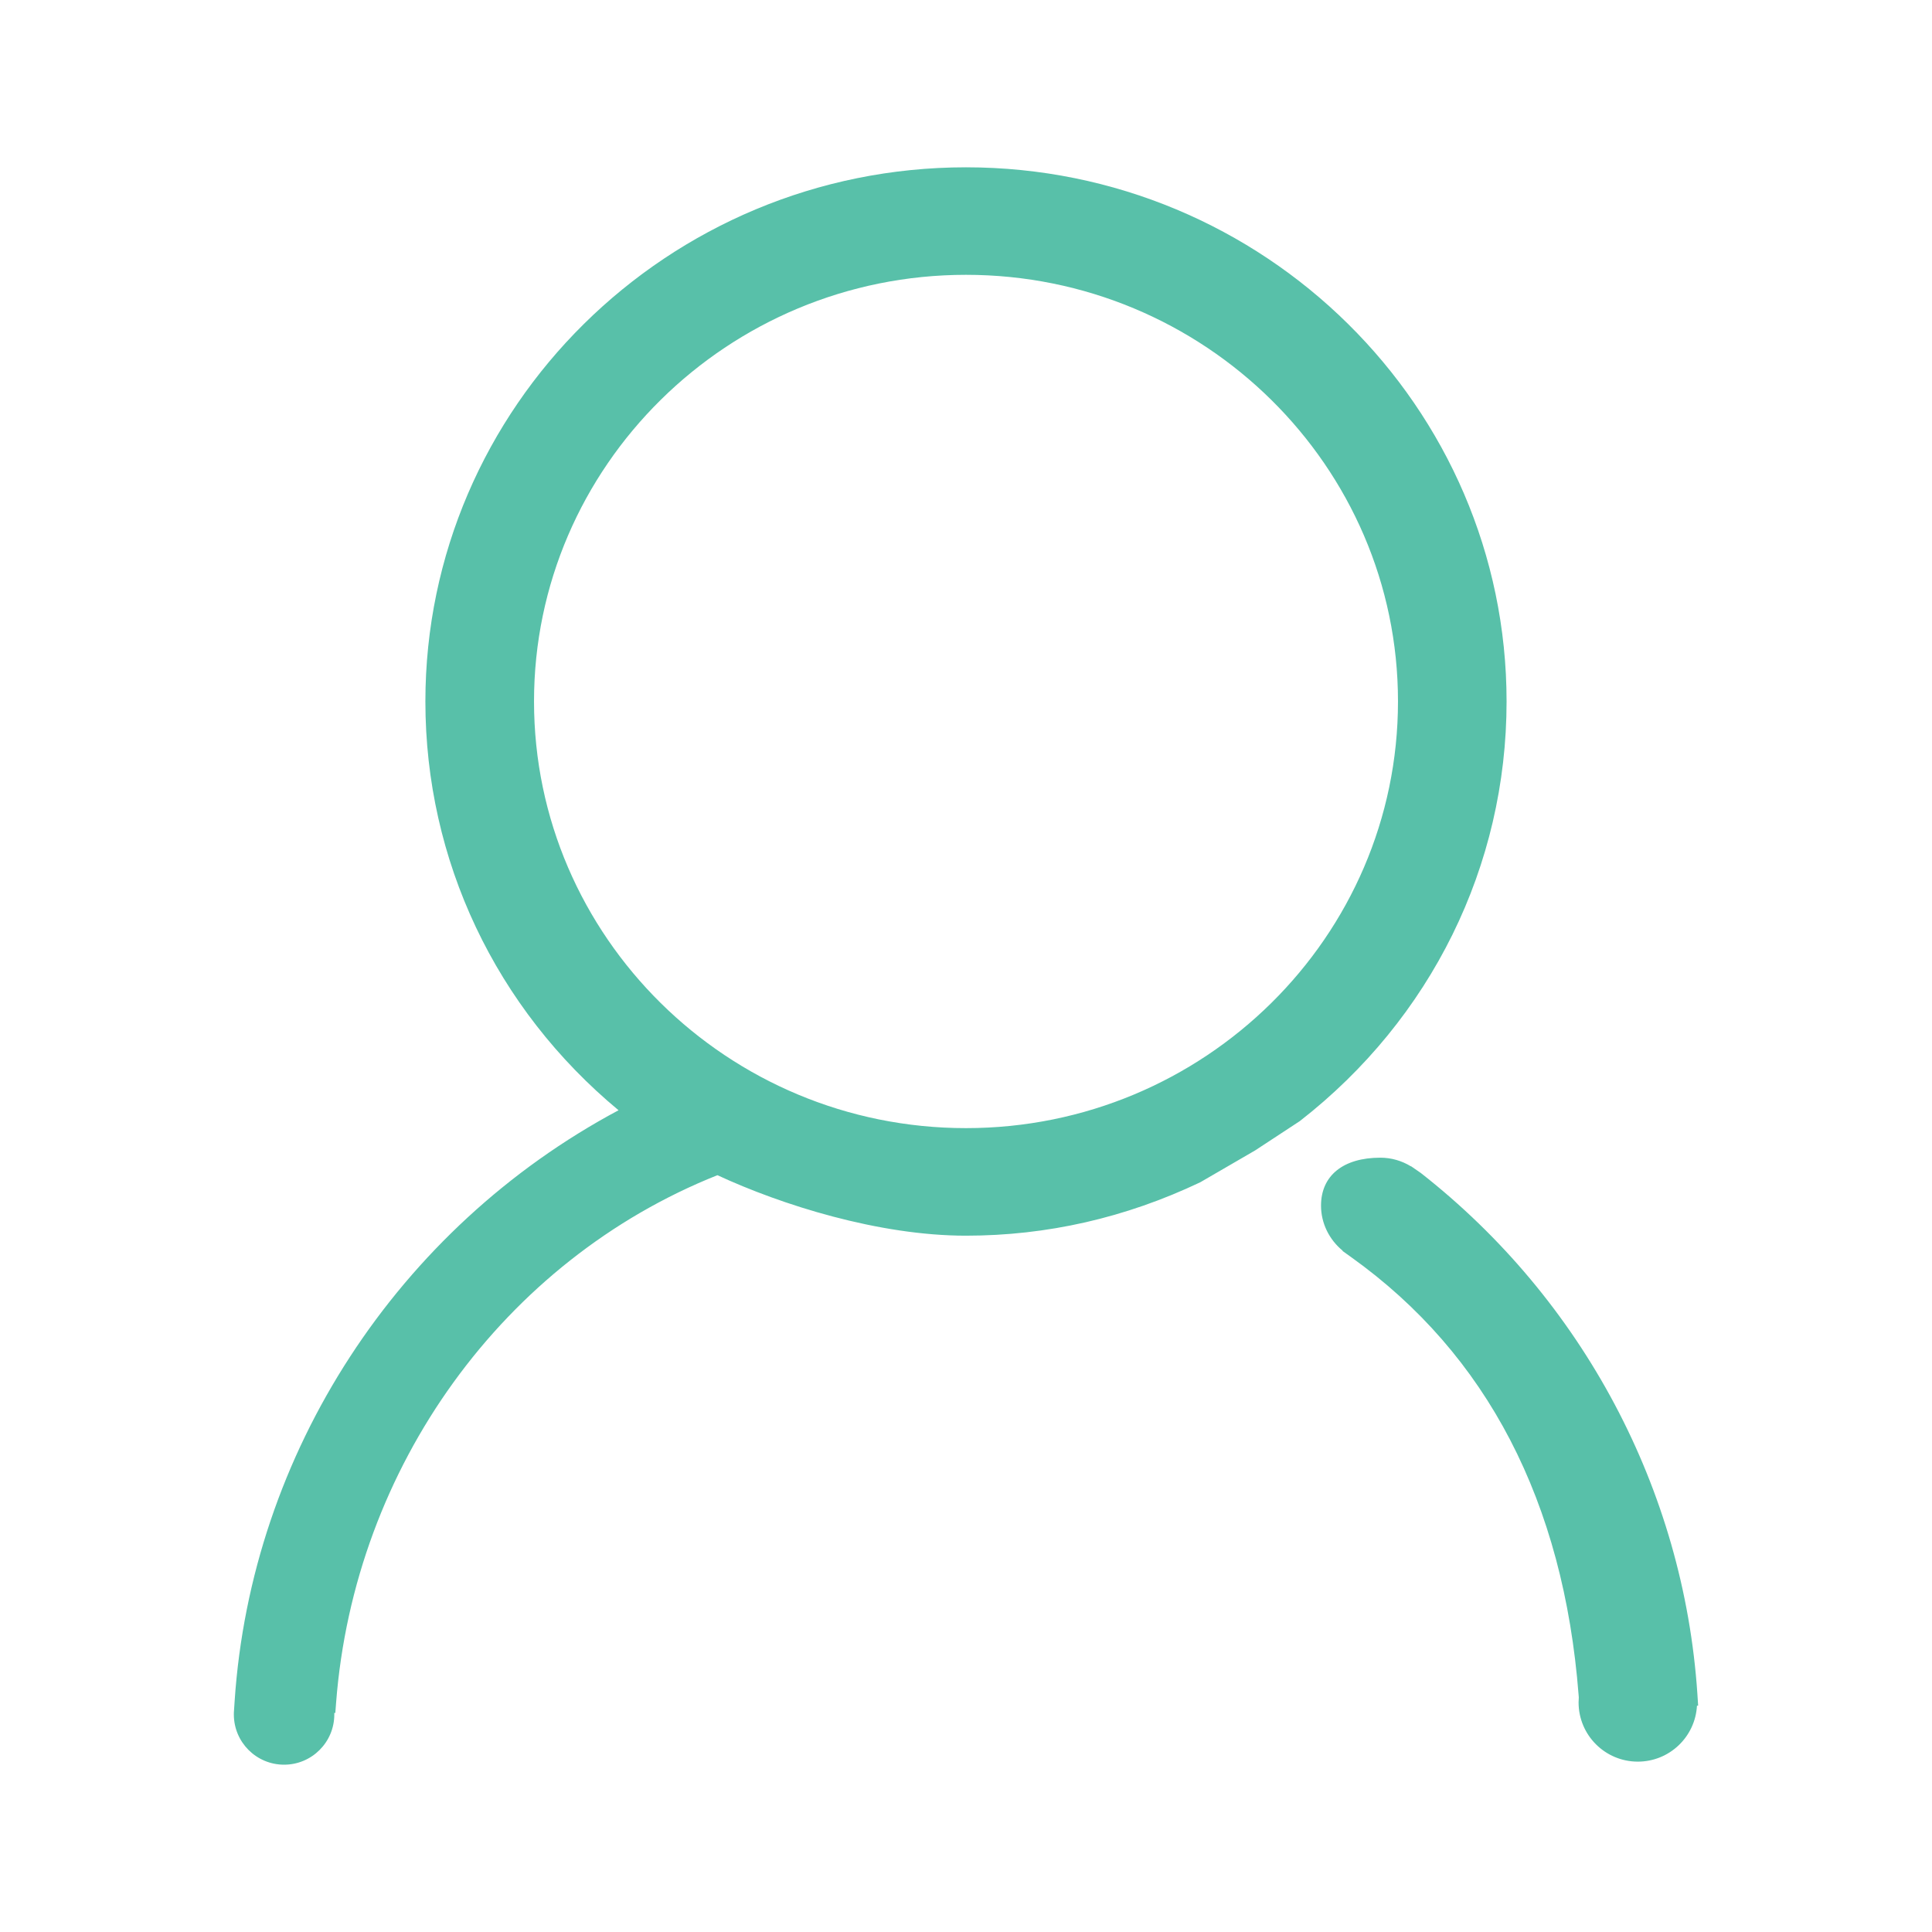 <?xml version="1.0" standalone="no"?><!DOCTYPE svg PUBLIC "-//W3C//DTD SVG 1.1//EN" "http://www.w3.org/Graphics/SVG/1.1/DTD/svg11.dtd"><svg t="1644874330827" class="icon" viewBox="0 0 1024 1024" version="1.1" xmlns="http://www.w3.org/2000/svg" p-id="8266" xmlns:xlink="http://www.w3.org/1999/xlink" width="200" height="200"><defs><style type="text/css"></style></defs><path d="M899.641 897.715c-7.239-108.133-60.68-208.738-146.61-276.032l-5.166-3.568-0.047 0.07c-4.887-2.988-10.458-4.586-16.193-4.586-19.702 0-31.458 9.498-31.458 25.412 0 9.266 4.286 17.975 11.477 23.883l-0.081 0.139 4.563 3.266c72.065 51.518 112.638 129.653 120.584 232.273l0.085 1.119c-0.072 0.863-0.117 1.731-0.117 2.613 0 17.341 14.058 31.4 31.4 31.4 16.76 0 30.449-13.131 31.35-29.666l0.624 0L899.641 897.715zM798.516 371.796c0-156.107-128.529-283.119-286.525-283.119s-286.526 127.012-286.526 283.119c0 84.111 37.191 162.571 102.378 216.661-117.017 62.452-194.688 181.589-203.479 313.118l-0.362 5.483c-0.007 0.114-0.016 0.226-0.023 0.341l-0.033 0.499 0.019 0c-0.008 0.267-0.019 0.533-0.019 0.802 0 14.703 11.918 26.622 26.622 26.622 14.703 0 26.622-11.918 26.622-26.622 0-0.269-0.012-0.535-0.019-0.802l0.554 0 0.418-5.468c9.648-124.998 88.871-234.451 202.112-279.553 33.809 15.706 85.42 32.06 131.715 32.06 42.89 0 84.54-9.451 124.199-28.308l29.049-16.863 23.72-15.567C758.568 539.997 798.516 458.919 798.516 371.796zM511.99 597.931c-126.247 0-228.949-101.462-228.949-226.158 0-124.673 102.701-226.112 228.949-226.112 126.26 0 228.973 101.438 228.973 226.112C740.962 496.469 638.249 597.931 511.99 597.931z" p-id="8267" fill="#58c0a9"></path></svg>